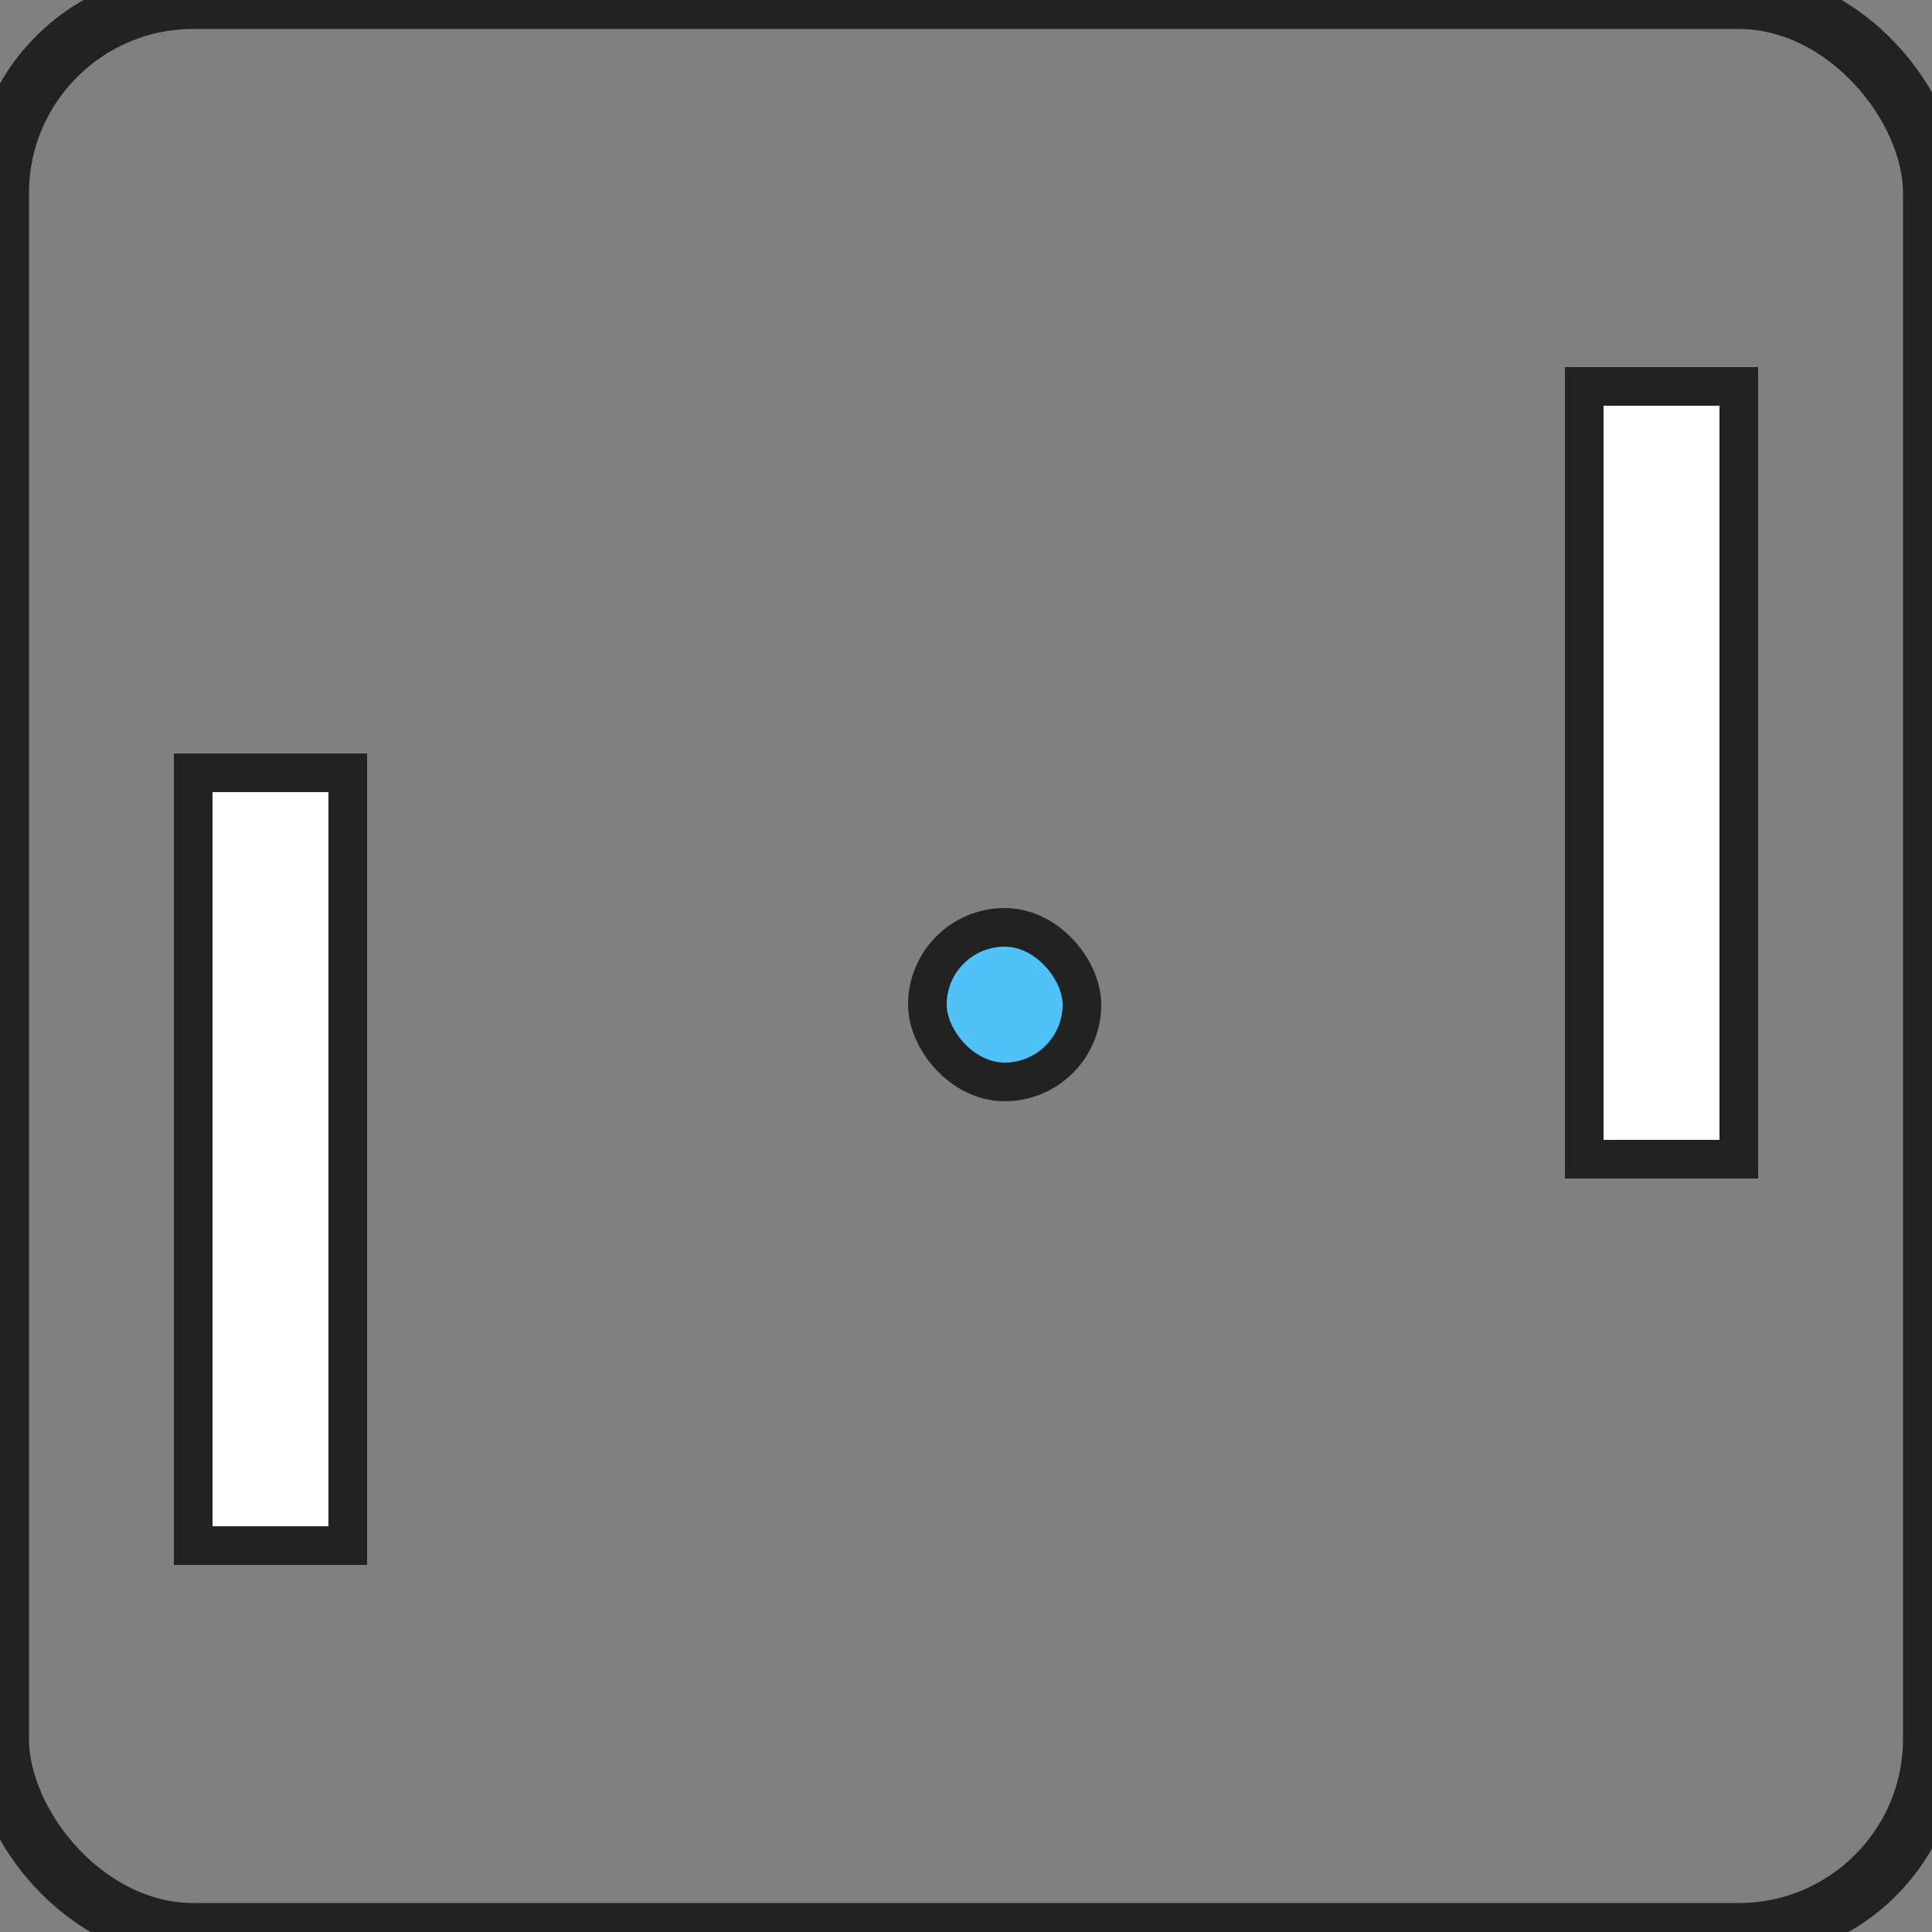<svg width="100" height="100" viewBox="0 0 100 100" fill="none" xmlns="http://www.w3.org/2000/svg"><rect x="0" y="0" width="100" height="100" fill="#808080" stroke="none"/><rect x="10" y="40" width="8" height="40" fill="#fff" stroke="#222" stroke-width="2"/><rect x="82" y="20" width="8" height="40" fill="#fff" stroke="#222" stroke-width="2"/><rect x="48" y="48" width="8" height="8" rx="4" fill="#4FC3F7" stroke="#222" stroke-width="2"/><rect x="0" y="0" width="100" height="100" rx="10" fill="none" stroke="#222" stroke-width="3"/></svg>